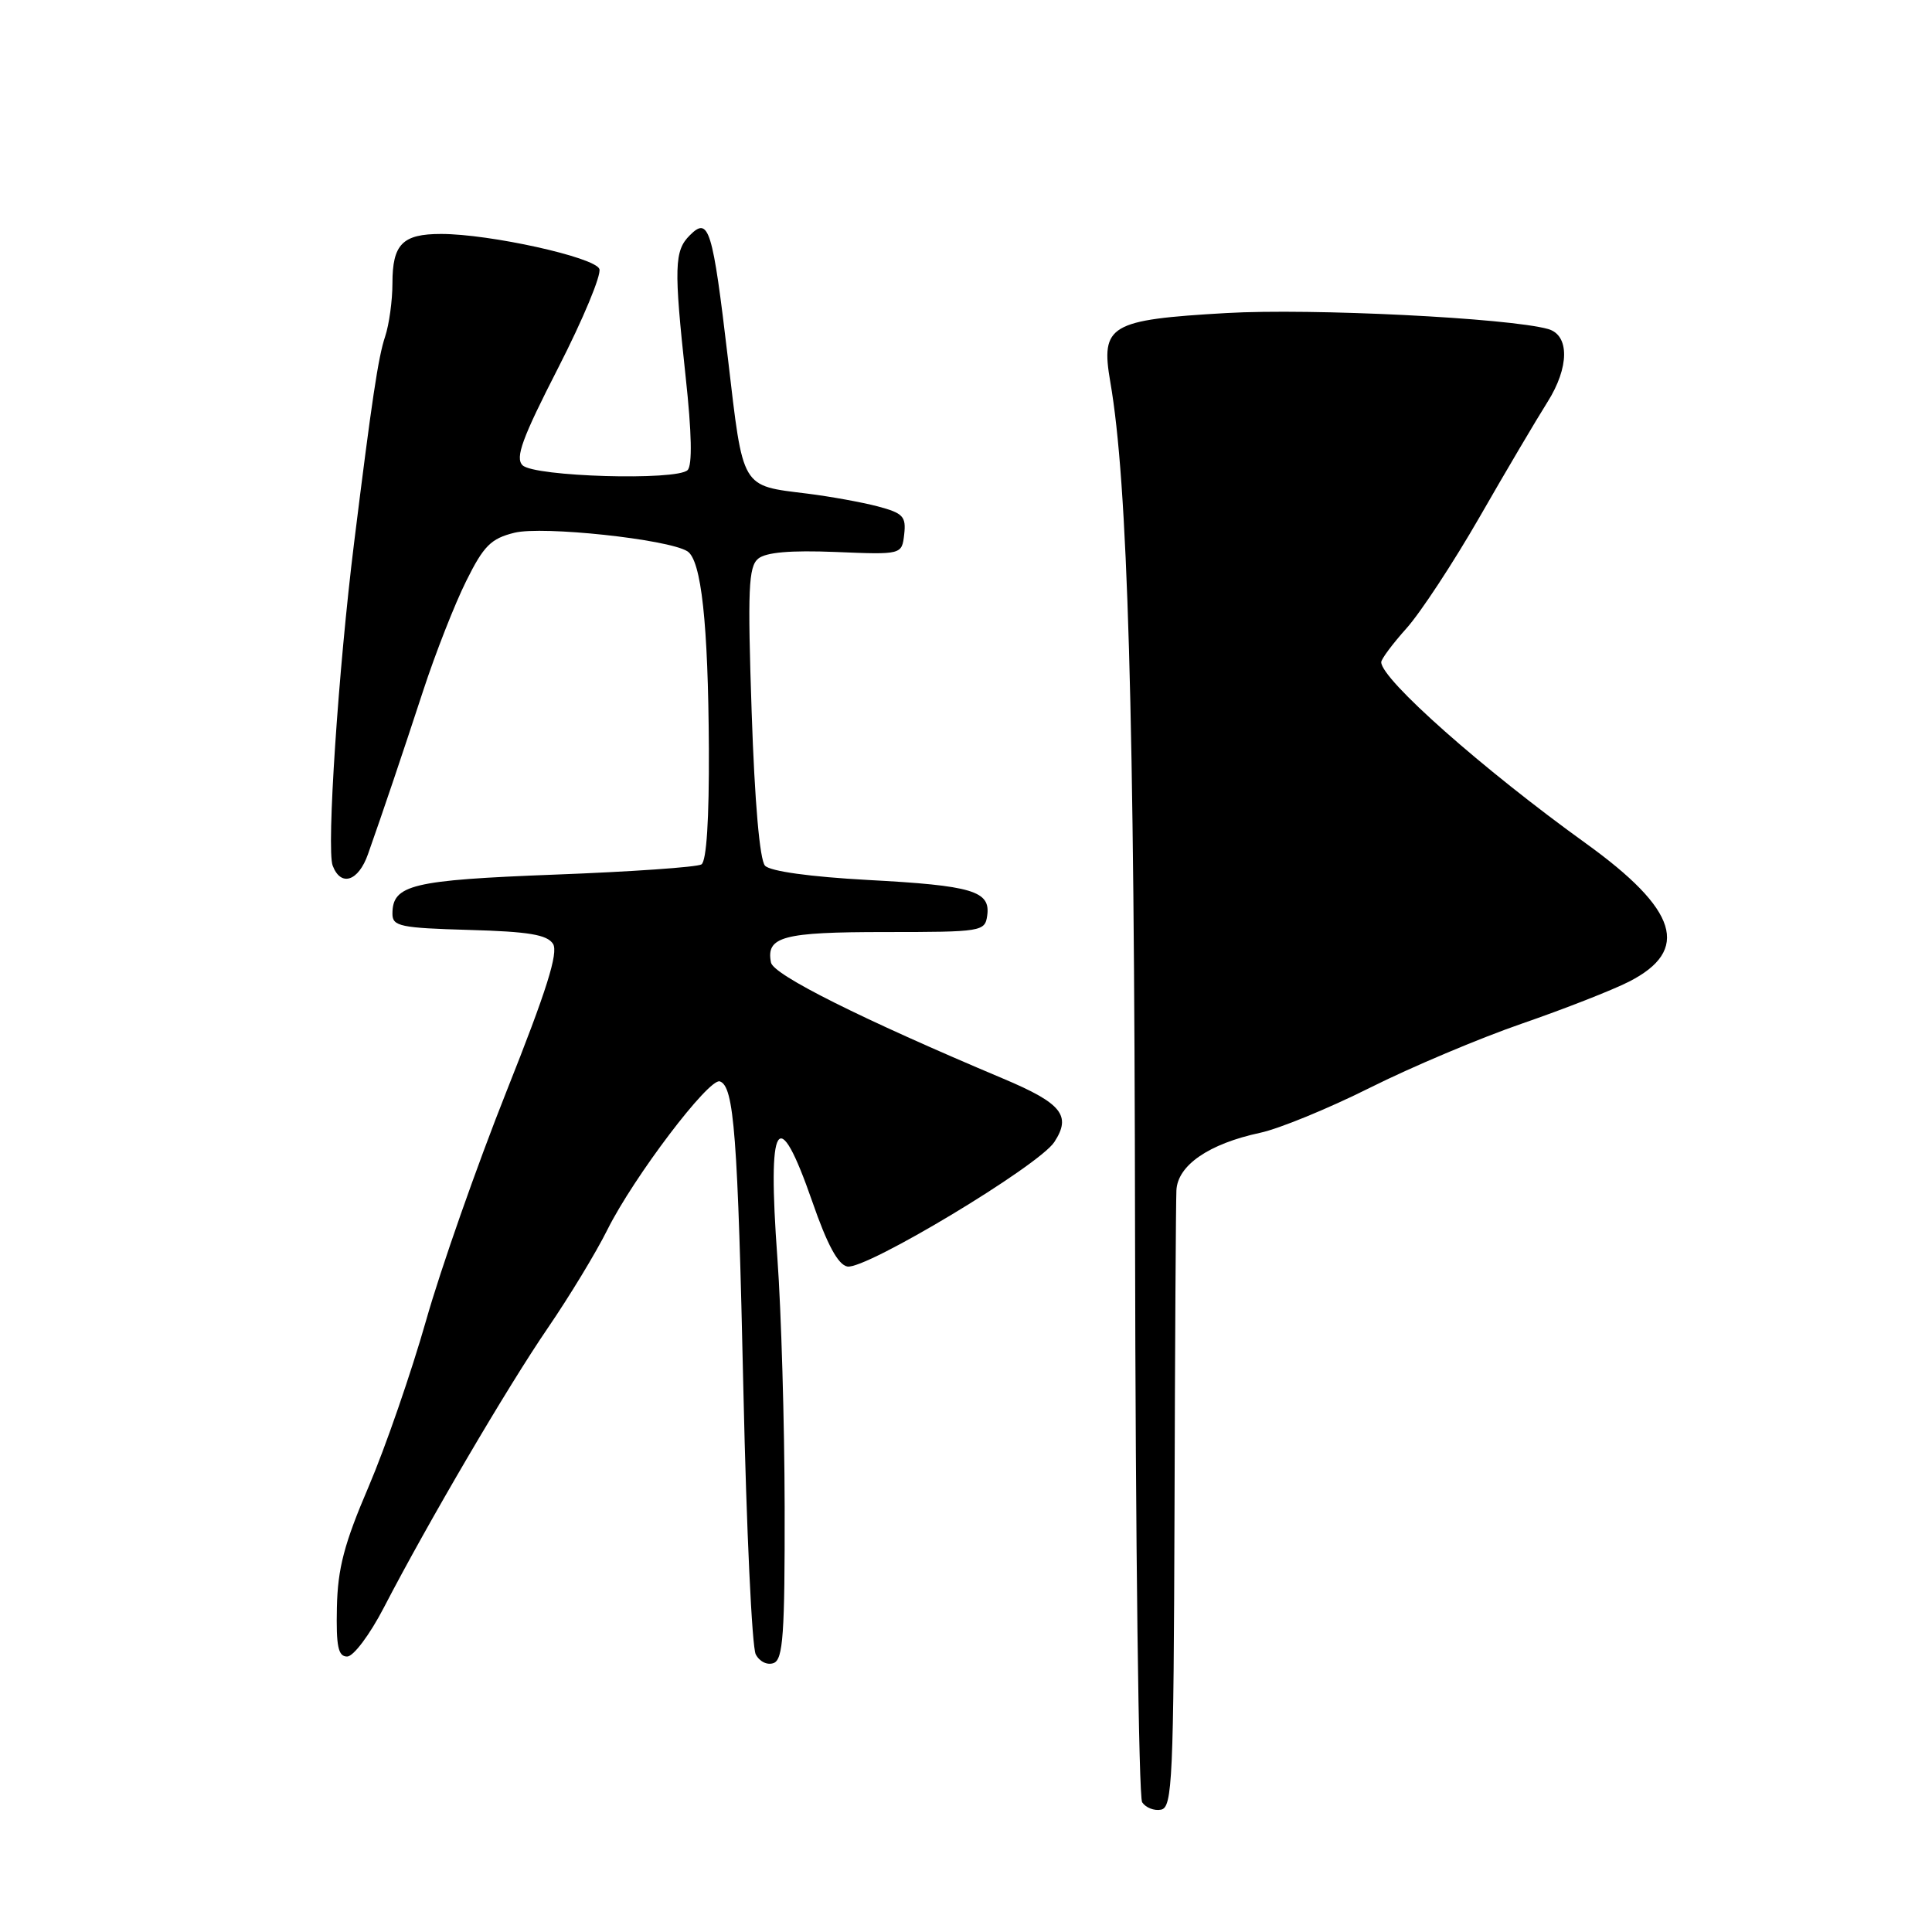 <?xml version="1.0" encoding="UTF-8" standalone="no"?>
<!DOCTYPE svg PUBLIC "-//W3C//DTD SVG 1.1//EN" "http://www.w3.org/Graphics/SVG/1.1/DTD/svg11.dtd" >
<svg xmlns="http://www.w3.org/2000/svg" xmlns:xlink="http://www.w3.org/1999/xlink" version="1.1" viewBox="0 0 256 256">
 <g >
 <path fill="currentColor"
d=" M 155.63 199.99 C 155.69 178.27 155.81 159.26 155.88 157.74 C 156.03 154.41 160.17 151.56 166.98 150.10 C 169.51 149.56 176.05 146.87 181.53 144.13 C 187.02 141.38 196.08 137.56 201.67 135.63 C 207.26 133.70 213.64 131.20 215.84 130.08 C 224.03 125.91 222.35 120.55 210.12 111.74 C 196.47 101.91 183.09 90.07 183.02 87.75 C 183.01 87.34 184.52 85.32 186.37 83.25 C 188.22 81.19 192.58 74.55 196.06 68.50 C 199.53 62.45 203.58 55.60 205.05 53.27 C 207.95 48.68 207.99 44.41 205.14 43.60 C 199.91 42.13 173.79 40.83 162.51 41.48 C 147.01 42.37 145.82 43.08 147.12 50.61 C 149.44 63.97 150.31 94.09 150.40 163.50 C 150.46 204.20 150.88 238.09 151.34 238.81 C 151.81 239.52 152.93 239.97 153.84 239.79 C 155.35 239.50 155.51 235.89 155.63 199.99 Z  M 103.97 199.64 C 103.95 188.56 103.52 173.76 103.01 166.74 C 101.66 148.31 103.05 146.05 107.64 159.24 C 109.61 164.93 111.05 167.59 112.28 167.82 C 114.70 168.28 137.63 154.49 139.70 151.33 C 142.00 147.82 140.70 146.20 132.94 142.93 C 114.16 135.02 102.48 129.18 102.16 127.54 C 101.48 124.10 103.71 123.50 117.30 123.50 C 130.11 123.50 130.51 123.43 130.81 121.32 C 131.27 118.06 128.87 117.34 115.00 116.60 C 107.34 116.18 102.06 115.45 101.37 114.71 C 100.67 113.95 100.00 106.33 99.60 94.39 C 99.05 78.06 99.18 75.10 100.46 74.03 C 101.49 73.18 104.72 72.90 110.73 73.14 C 119.50 73.50 119.50 73.50 119.81 70.81 C 120.08 68.43 119.66 67.99 116.31 67.10 C 114.22 66.55 110.03 65.79 107.00 65.41 C 98.13 64.31 98.50 64.94 96.46 47.55 C 94.42 30.24 93.93 28.64 91.40 31.18 C 89.35 33.22 89.28 35.39 90.85 49.91 C 91.66 57.34 91.75 61.65 91.11 62.29 C 89.68 63.72 70.78 63.17 69.24 61.65 C 68.24 60.66 69.18 58.08 73.97 48.73 C 77.26 42.30 79.71 36.41 79.42 35.64 C 78.82 34.08 64.88 31.00 58.45 31.00 C 53.33 31.00 52.00 32.35 52.00 37.55 C 52.00 39.83 51.56 43.01 51.03 44.60 C 50.12 47.30 49.27 52.99 46.91 72.00 C 44.84 88.70 43.25 112.54 44.08 114.70 C 45.16 117.55 47.49 116.79 48.76 113.18 C 50.77 107.49 53.25 100.14 56.08 91.50 C 57.70 86.55 60.26 80.03 61.77 77.00 C 64.09 72.32 65.05 71.36 68.17 70.59 C 71.90 69.67 88.48 71.44 91.07 73.04 C 92.93 74.19 93.84 82.60 93.93 99.19 C 93.97 108.56 93.62 114.12 92.94 114.54 C 92.35 114.90 83.62 115.51 73.53 115.89 C 54.53 116.62 52.00 117.23 52.00 121.09 C 52.00 122.74 53.06 122.96 62.14 123.22 C 70.06 123.44 72.50 123.85 73.28 125.07 C 74.01 126.24 72.43 131.26 67.13 144.57 C 63.21 154.43 58.40 168.12 56.45 175.00 C 54.49 181.88 51.07 191.78 48.84 197.00 C 45.60 204.56 44.75 207.82 44.64 213.00 C 44.53 218.17 44.81 219.50 46.00 219.50 C 46.83 219.50 49.00 216.61 50.87 213.00 C 56.67 201.81 67.22 183.81 72.60 175.95 C 75.44 171.80 78.99 165.95 80.48 162.95 C 83.98 155.94 93.94 142.81 95.38 143.29 C 97.27 143.92 97.76 150.36 98.51 184.50 C 98.91 202.65 99.64 218.27 100.14 219.21 C 100.64 220.18 101.68 220.68 102.52 220.36 C 103.76 219.88 104.00 216.55 103.97 199.64 Z "/>
</g>
</svg>